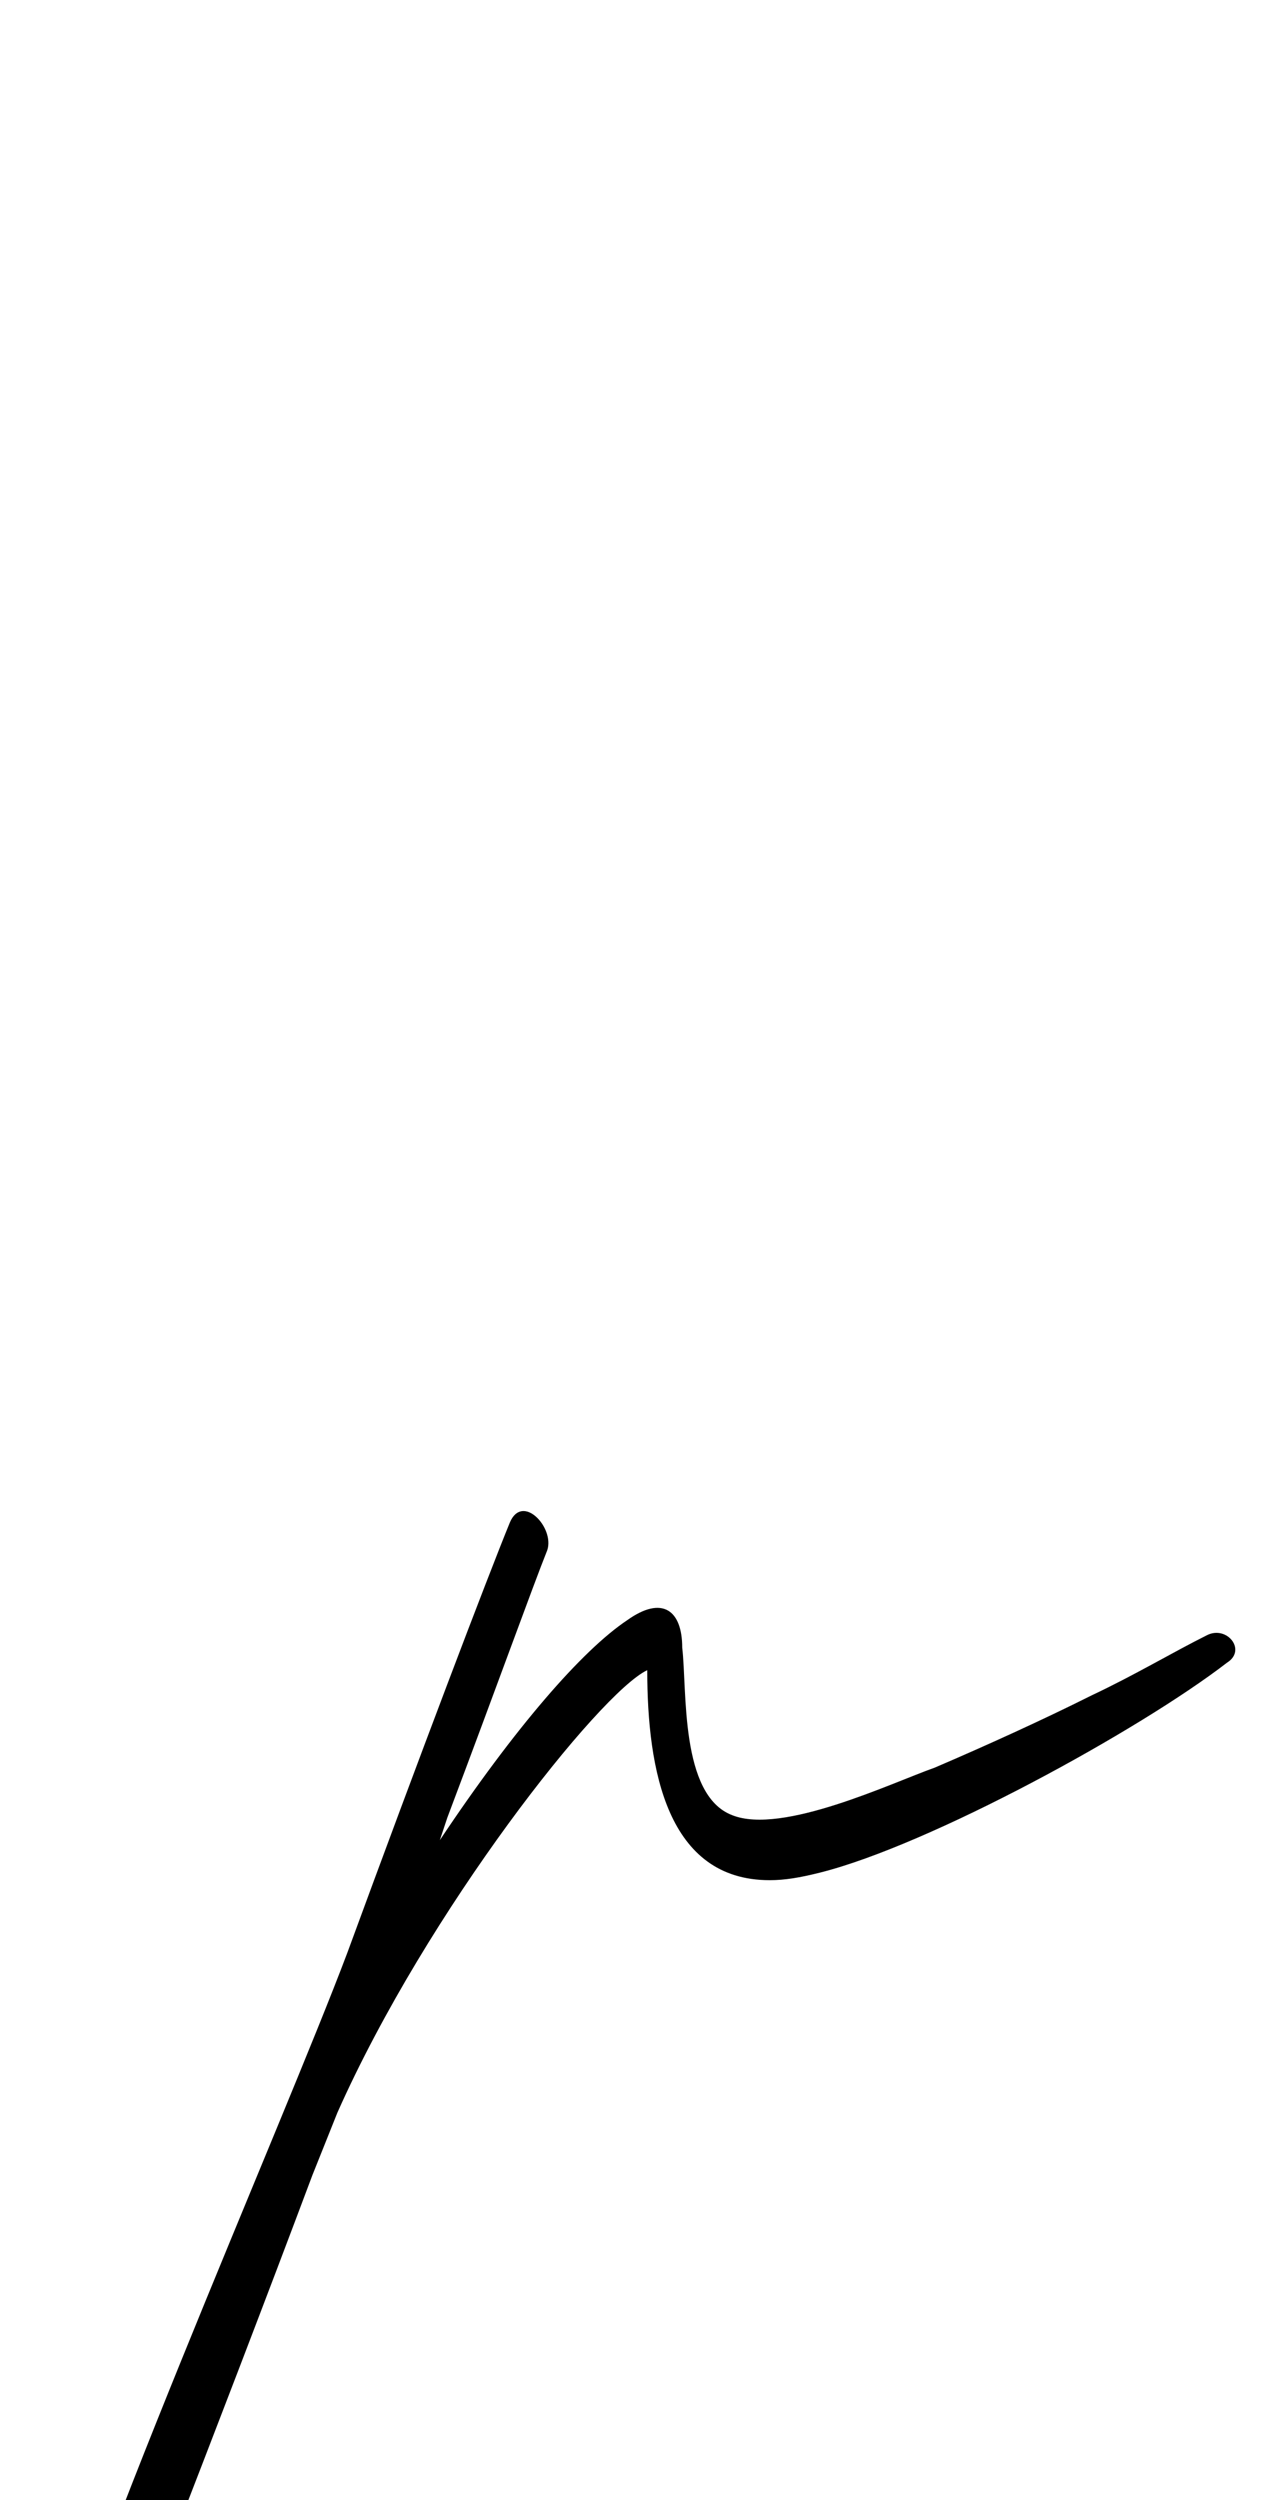 <?xml version="1.0" standalone="no"?>
<!DOCTYPE svg PUBLIC "-//W3C//DTD SVG 1.1//EN" "http://www.w3.org/Graphics/SVG/1.1/DTD/svg11.dtd" >
<svg xmlns="http://www.w3.org/2000/svg" xmlns:xlink="http://www.w3.org/1999/xlink" version="1.1" viewBox="-143 0 505 1000">
   <path fill="currentColor"
d="M-132 1114c19 -77 102 -264 128 -333c29 -79 56 -150 65 -172c5 -12 18 2 15 11c-6 15 -20 54 -40 107l-3 9c30 -45 57 -76 75 -88c14 -10 22 -4 22 11c2 17 -1 59 20 67c20 8 64 -13 81 -19c21 -9 43 -19 63 -29c17 -8 32 -17 46 -24c8 -4 16 6 8 11
c-35 27 -119 73 -163 84c-8 2 -14 3 -20 3c-41 0 -49 -44 -49 -84c-19 9 -88 96 -124 177l-10 25c-36 96 -88 229 -98 253c-7 12 -17 -1 -16 -9z" />
</svg>

